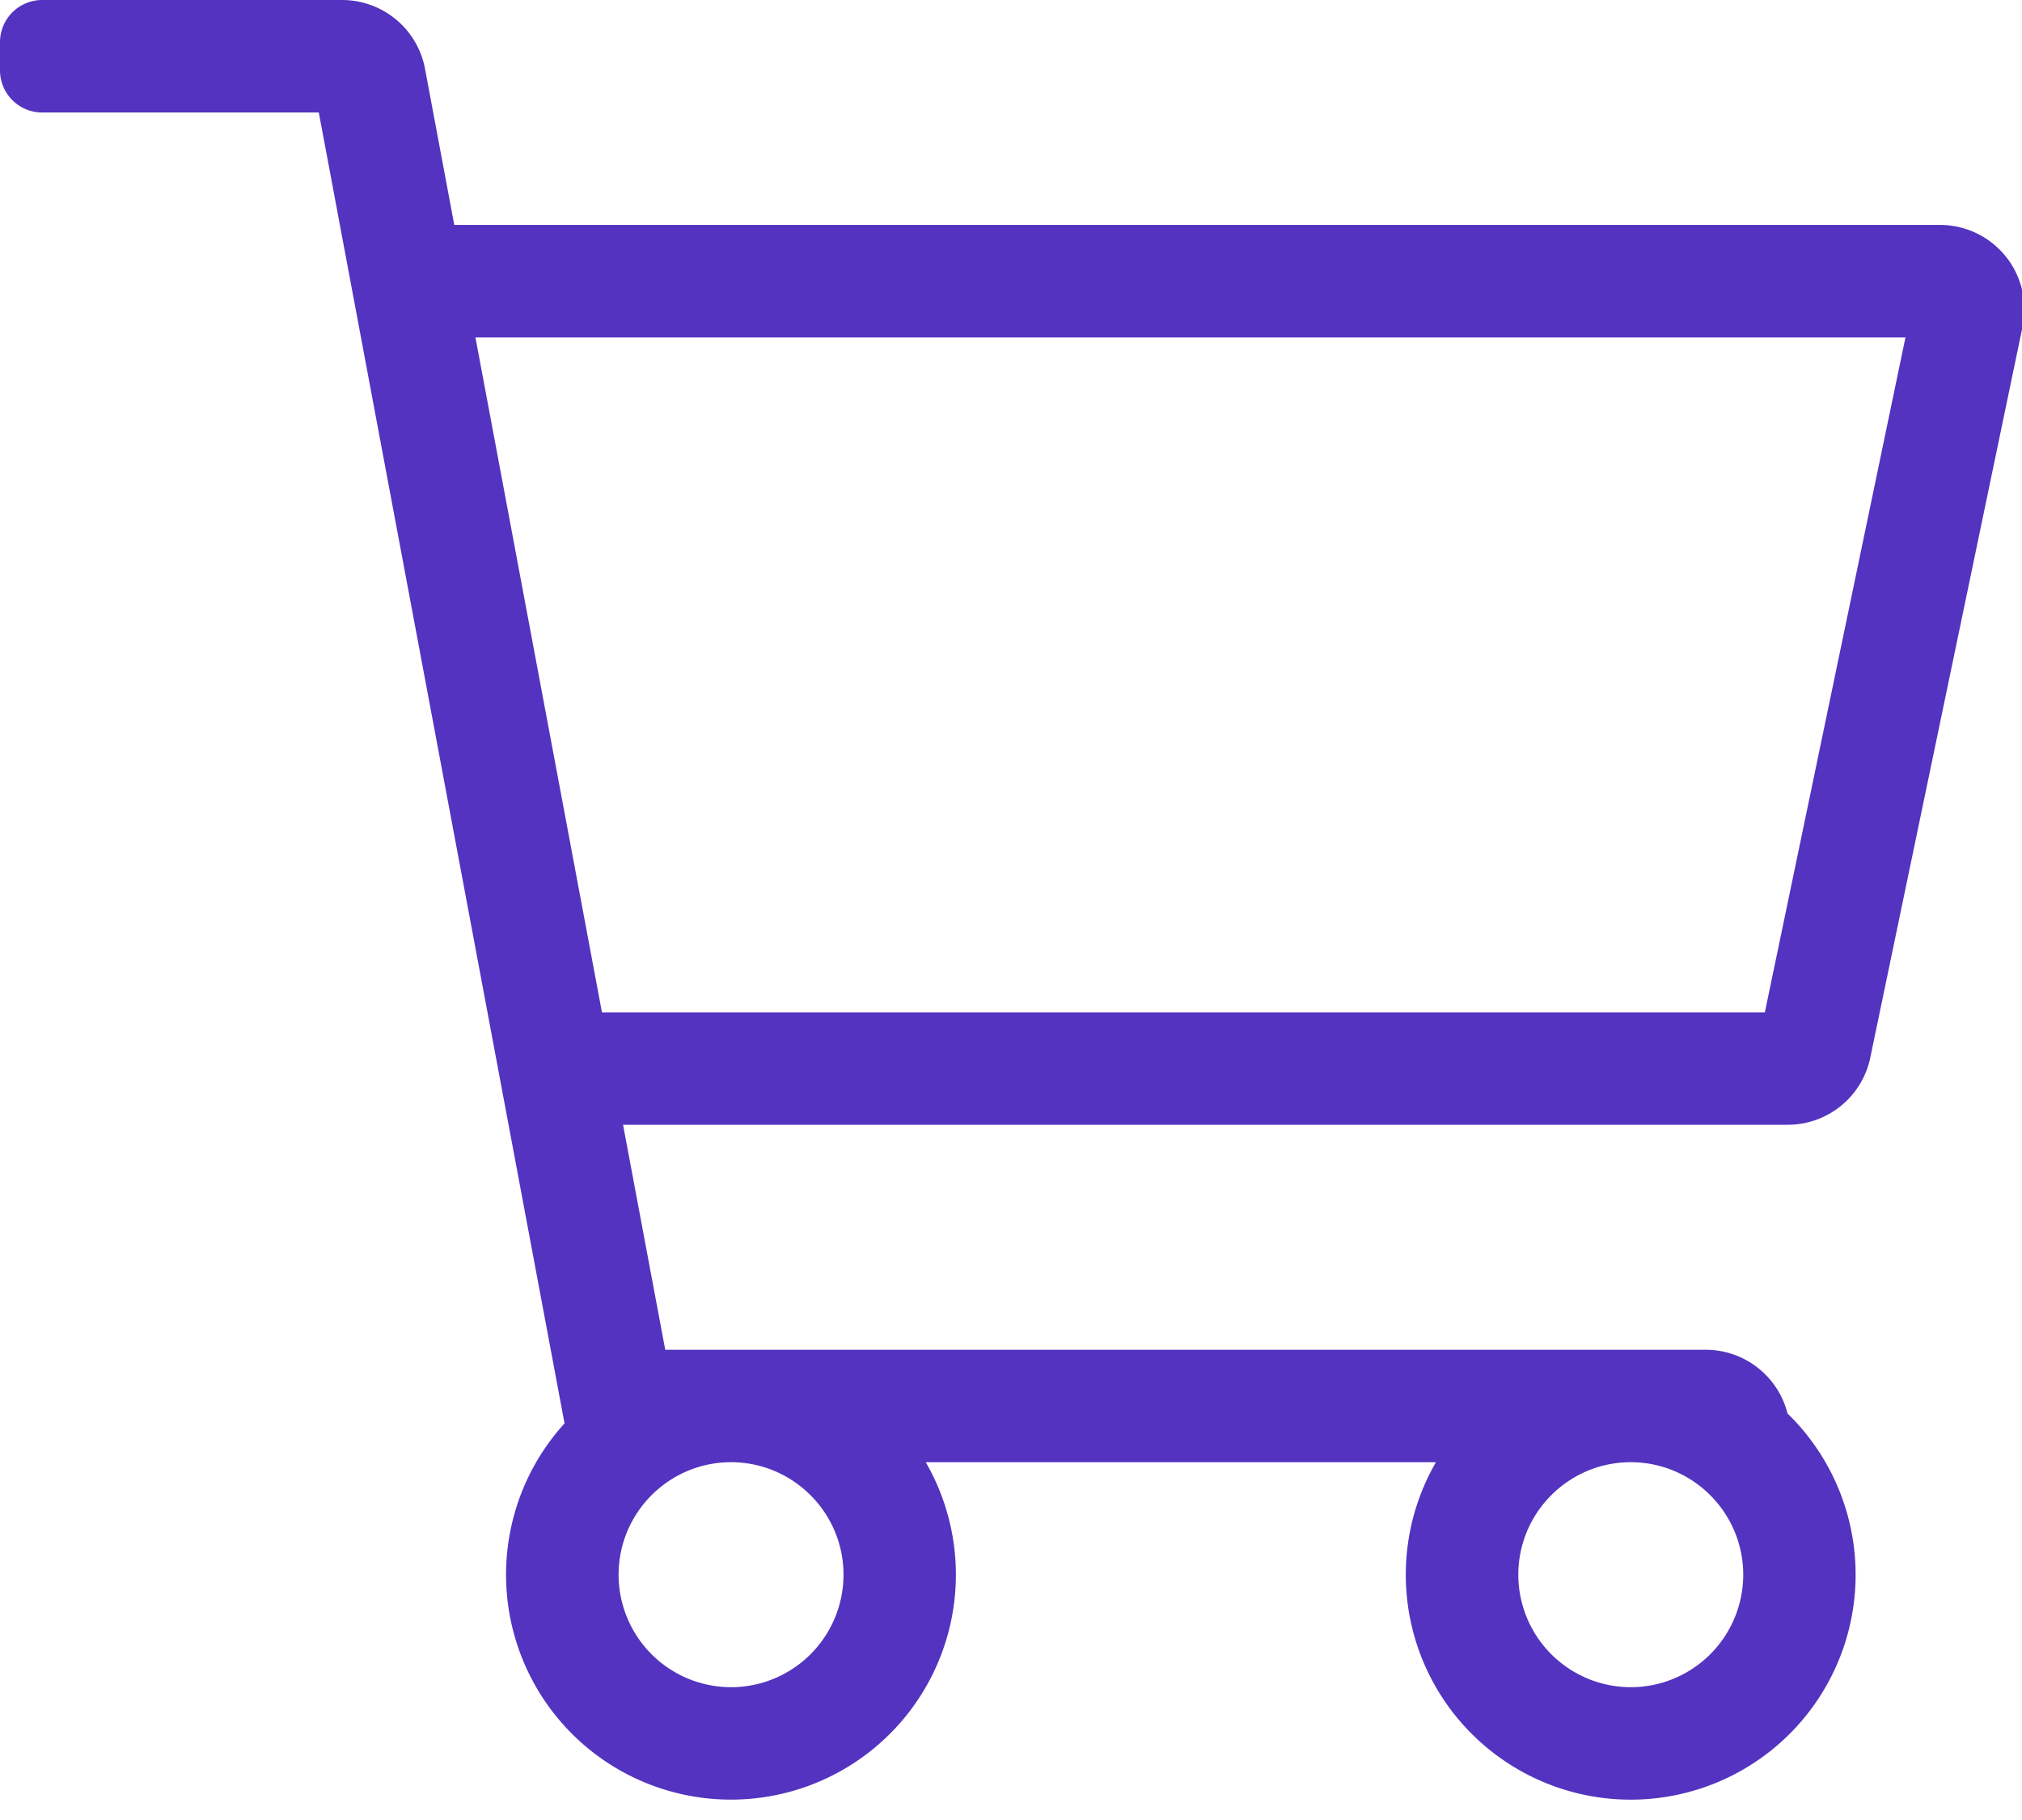 <svg xmlns="http://www.w3.org/2000/svg" width="30" height="27" viewBox="0 0 30 27"><g><g><path fill="#5333bf" d="M26.185 15.018H8.931L7.054 5.006h21.217zm-1.99 10.012a1.67 1.67 0 0 1-1.668-1.669c0-.92.748-1.669 1.668-1.669.92 0 1.669.749 1.669 1.669a1.67 1.67 0 0 1-1.669 1.669zm-11.68-1.669a1.67 1.67 0 0 1-1.669 1.669 1.67 1.67 0 0 1-1.668-1.669c0-.92.748-1.669 1.668-1.669.92 0 1.669.749 1.669 1.669zM28.784 3.337H6.74l-.434-2.316A1.252 1.252 0 0 0 5.077 0H.626A.626.626 0 0 0 0 .626v.417c0 .345.28.626.626.626H4.73l3.646 19.447a3.337 3.337 0 1 0 5.359.576h7.57a3.337 3.337 0 1 0 5.216-.723 1.252 1.252 0 0 0-1.215-.945H9.87l-.626-3.338h17.28c.593 0 1.104-.415 1.225-.996l2.26-10.846a1.252 1.252 0 0 0-1.225-1.507z"/></g></g></svg>